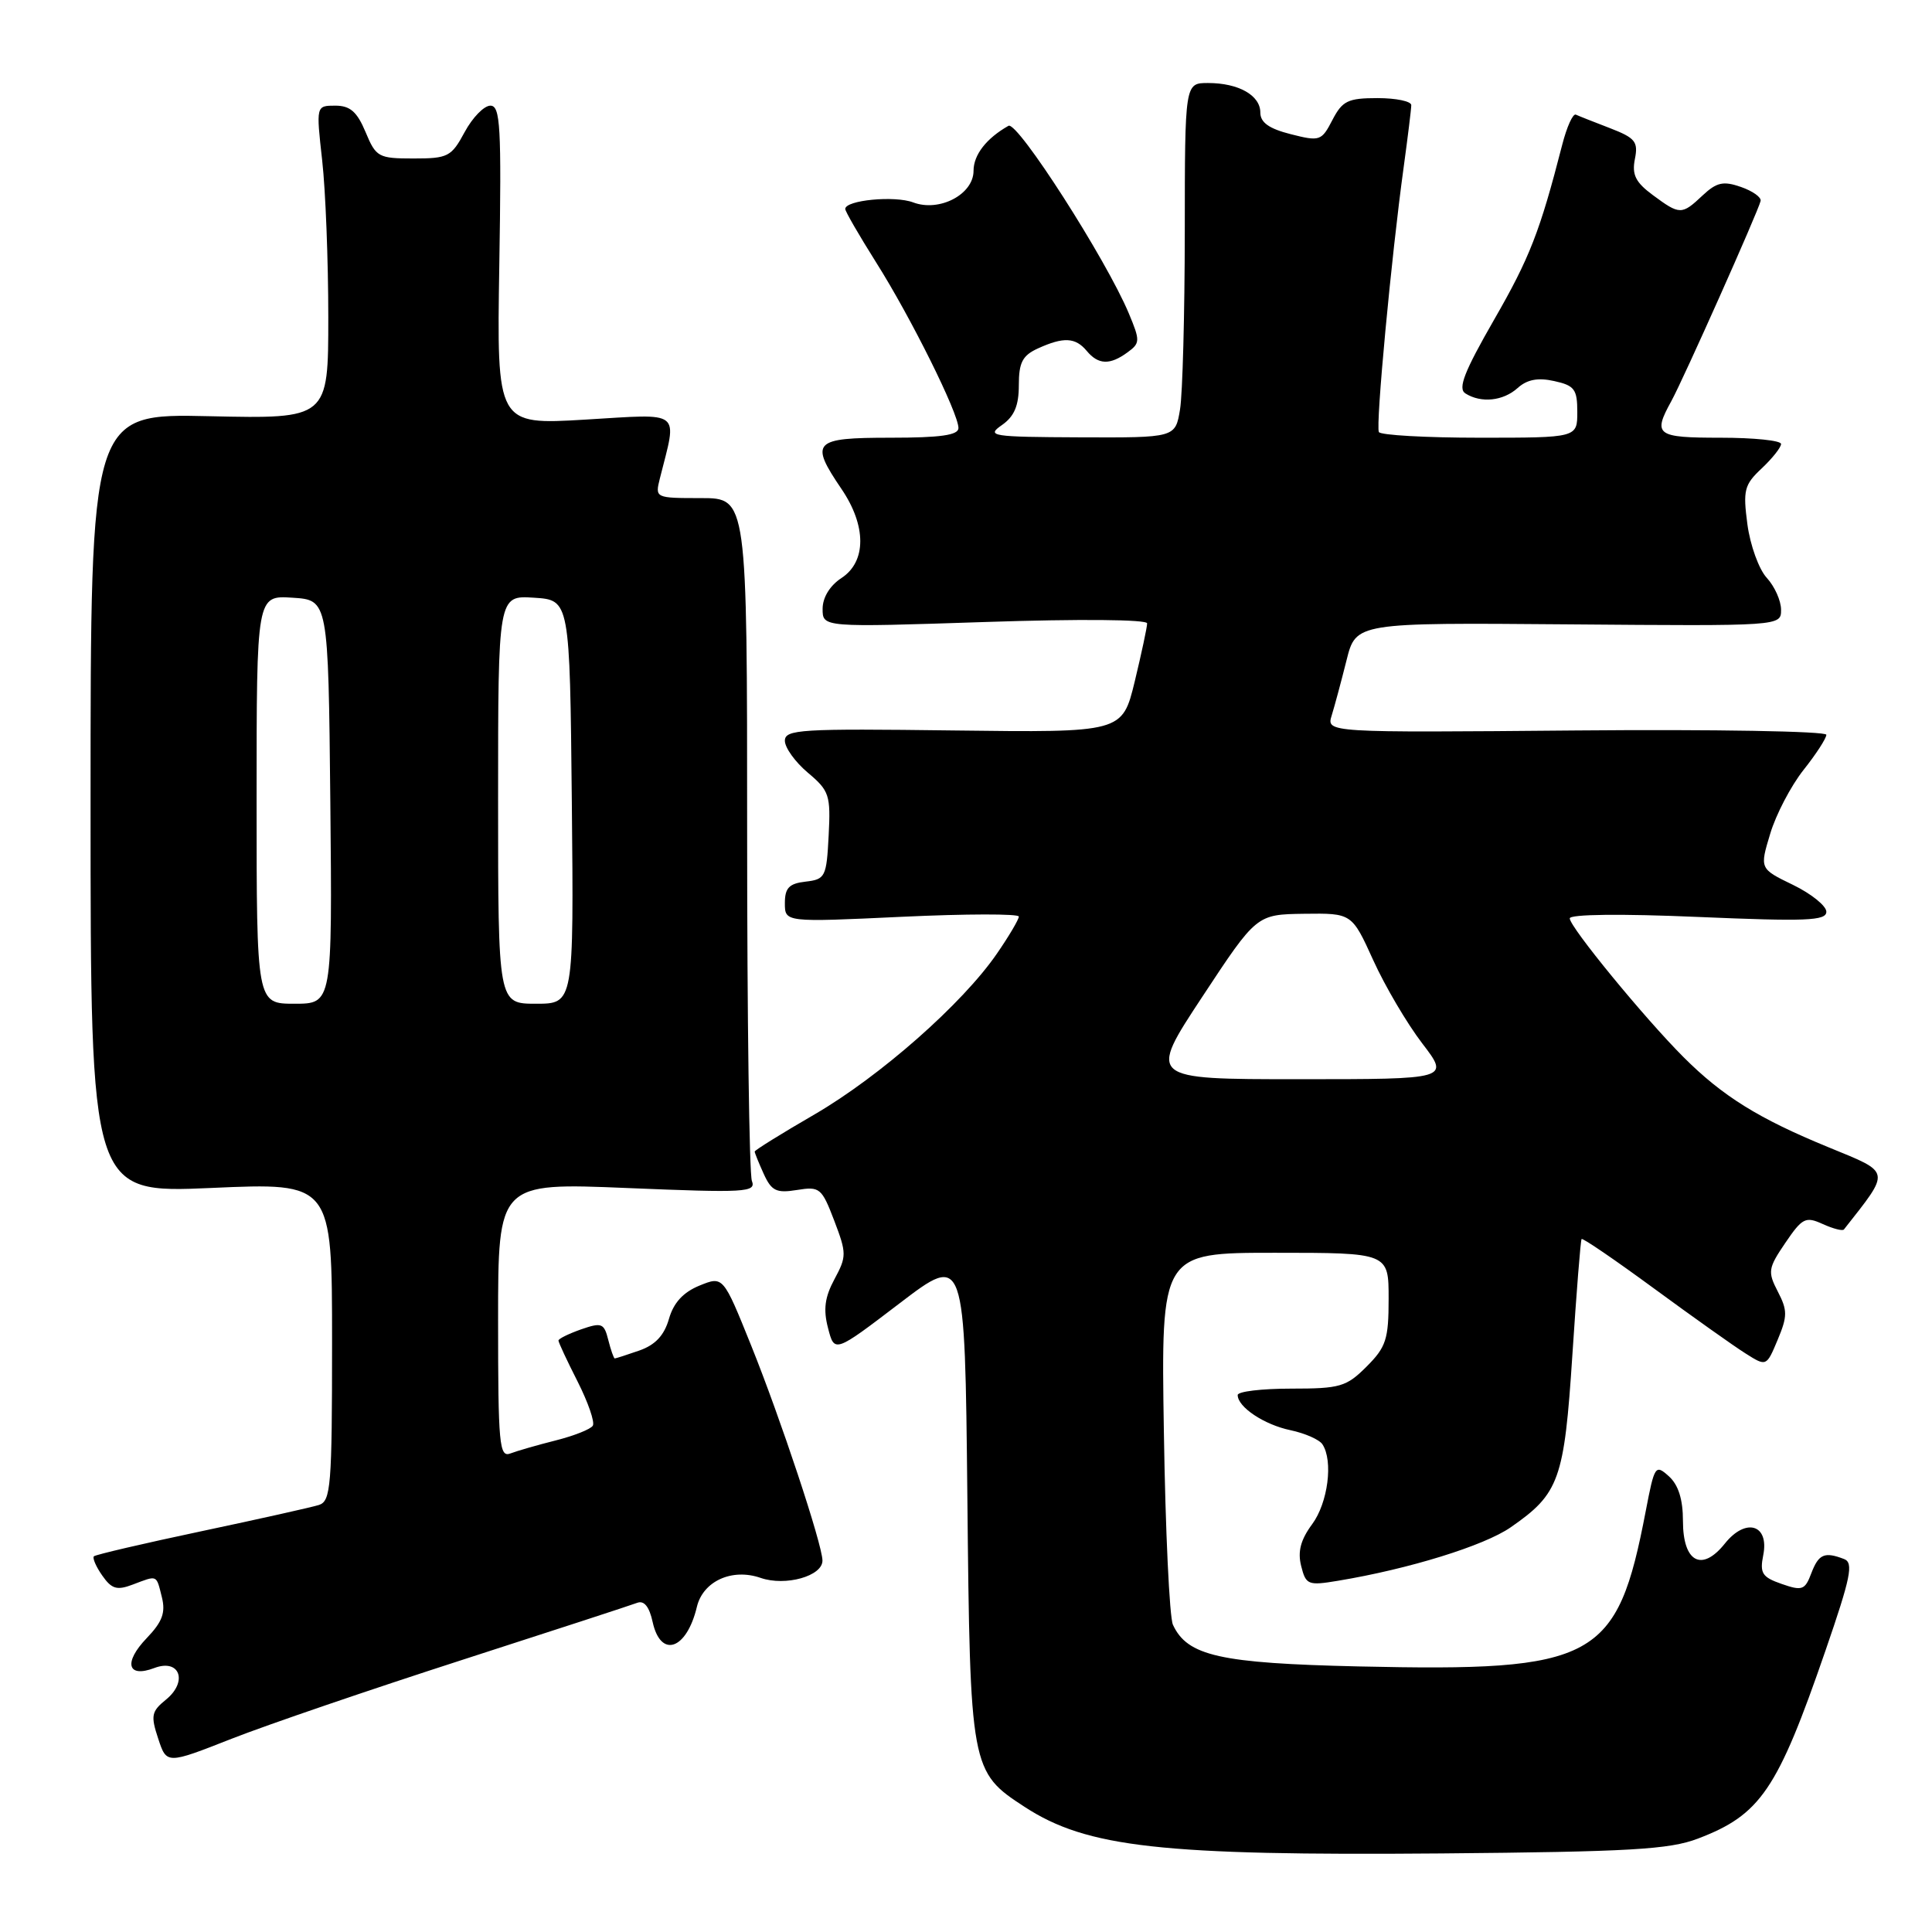 <?xml version="1.0" encoding="UTF-8" standalone="no"?>
<!DOCTYPE svg PUBLIC "-//W3C//DTD SVG 1.1//EN" "http://www.w3.org/Graphics/SVG/1.1/DTD/svg11.dtd" >
<svg xmlns="http://www.w3.org/2000/svg" xmlns:xlink="http://www.w3.org/1999/xlink" version="1.1" viewBox="0 0 256 256">
 <g >
 <path fill="currentColor"
d=" M 224.97 243.63 C 233.28 240.47 235.52 237.18 241.88 218.73 C 245.24 208.99 245.63 207.07 244.35 206.58 C 241.75 205.58 240.98 205.92 240.01 208.46 C 239.17 210.69 238.80 210.83 236.08 209.88 C 233.49 208.98 233.16 208.46 233.64 206.06 C 234.45 202.00 231.33 201.06 228.56 204.52 C 225.51 208.35 223.00 207.01 223.00 201.55 C 223.00 198.68 222.40 196.76 221.14 195.62 C 219.34 194.00 219.23 194.18 218.07 200.22 C 214.27 220.03 211.52 221.52 180.00 220.81 C 161.64 220.39 157.33 219.42 155.42 215.29 C 154.96 214.30 154.42 202.81 154.22 189.75 C 153.84 166.00 153.84 166.00 168.92 166.00 C 184.00 166.00 184.00 166.00 184.00 172.08 C 184.00 177.46 183.67 178.49 181.08 181.08 C 178.40 183.76 177.57 184.00 171.08 184.00 C 167.18 184.00 164.00 184.38 164.00 184.85 C 164.00 186.44 167.50 188.78 171.00 189.51 C 172.93 189.92 174.83 190.76 175.23 191.38 C 176.68 193.58 175.96 199.13 173.87 201.96 C 172.34 204.03 171.93 205.59 172.41 207.50 C 173.04 210.01 173.32 210.12 177.29 209.46 C 186.70 207.90 196.65 204.82 200.17 202.38 C 206.62 197.91 207.27 196.10 208.35 179.50 C 208.89 171.25 209.43 164.36 209.57 164.18 C 209.70 164.00 214.01 166.95 219.15 170.72 C 224.29 174.49 229.75 178.37 231.28 179.33 C 234.06 181.09 234.06 181.09 235.55 177.53 C 236.86 174.40 236.86 173.63 235.57 171.14 C 234.21 168.51 234.28 168.05 236.57 164.68 C 238.82 161.37 239.25 161.16 241.52 162.19 C 242.89 162.81 244.15 163.14 244.33 162.91 C 250.57 154.97 250.66 155.46 242.29 152.02 C 233.02 148.22 228.25 145.25 223.08 140.08 C 217.90 134.90 208.00 122.83 208.00 121.69 C 208.00 121.14 214.79 121.06 225.00 121.50 C 239.34 122.11 242.00 122.01 242.00 120.81 C 242.00 120.04 240.01 118.43 237.58 117.25 C 233.16 115.11 233.16 115.11 234.56 110.48 C 235.32 107.93 237.31 104.13 238.97 102.03 C 240.64 99.93 242.00 97.83 242.00 97.36 C 242.00 96.89 227.09 96.63 208.87 96.79 C 175.75 97.08 175.75 97.08 176.46 94.79 C 176.85 93.53 177.73 90.25 178.42 87.50 C 179.67 82.50 179.67 82.50 207.83 82.73 C 236.00 82.96 236.00 82.96 236.00 80.80 C 236.00 79.60 235.15 77.70 234.10 76.56 C 233.06 75.43 231.91 72.24 231.54 69.48 C 230.94 64.95 231.12 64.23 233.44 62.06 C 234.85 60.73 236.00 59.28 236.00 58.83 C 236.00 58.37 232.40 58.00 228.00 58.00 C 219.45 58.00 218.98 57.65 221.46 53.15 C 223.04 50.28 232.95 28.06 233.29 26.63 C 233.41 26.14 232.23 25.31 230.68 24.77 C 228.35 23.96 227.47 24.15 225.61 25.89 C 222.84 28.50 222.59 28.50 219.01 25.85 C 216.72 24.16 216.22 23.15 216.63 21.08 C 217.09 18.78 216.69 18.28 213.33 16.98 C 211.22 16.17 209.19 15.37 208.81 15.19 C 208.42 15.01 207.61 16.81 207.00 19.19 C 204.04 30.71 202.70 34.15 197.96 42.39 C 194.01 49.27 193.15 51.48 194.17 52.13 C 196.26 53.45 199.18 53.14 201.10 51.41 C 202.34 50.29 203.78 50.01 205.93 50.49 C 208.63 51.08 209.00 51.58 209.00 54.58 C 209.00 58.00 209.00 58.00 196.06 58.00 C 188.94 58.00 182.93 57.66 182.71 57.25 C 182.26 56.43 184.37 33.91 185.99 22.18 C 186.54 18.15 187.00 14.44 187.00 13.93 C 187.00 13.42 184.99 13.00 182.53 13.00 C 178.60 13.00 177.87 13.36 176.55 15.90 C 175.11 18.68 174.89 18.76 171.03 17.78 C 168.15 17.05 167.00 16.23 167.00 14.91 C 167.00 12.63 164.11 11.00 160.07 11.00 C 157.00 11.00 157.00 11.00 156.99 30.75 C 156.98 41.61 156.70 52.19 156.36 54.25 C 155.74 58.00 155.74 58.00 143.12 57.95 C 131.36 57.90 130.65 57.79 132.75 56.33 C 134.40 55.18 135.00 53.76 135.00 51.04 C 135.00 48.03 135.48 47.10 137.55 46.16 C 140.94 44.62 142.50 44.70 144.00 46.50 C 145.53 48.34 147.07 48.40 149.40 46.69 C 151.08 45.47 151.09 45.15 149.58 41.54 C 146.59 34.38 134.81 16.00 133.63 16.67 C 130.71 18.32 129.00 20.51 129.00 22.63 C 129.00 25.76 124.47 28.13 121.00 26.82 C 118.54 25.89 112.00 26.52 112.00 27.69 C 112.00 28.02 113.85 31.21 116.11 34.80 C 120.69 42.05 127.00 54.75 127.00 56.72 C 127.00 57.66 124.64 58.00 118.00 58.00 C 107.75 58.00 107.25 58.52 111.50 64.79 C 114.82 69.67 114.82 74.42 111.50 76.59 C 109.96 77.60 109.00 79.17 109.00 80.68 C 109.00 83.13 109.00 83.13 130.50 82.42 C 143.06 82.00 152.00 82.08 152.00 82.60 C 152.00 83.10 151.26 86.55 150.36 90.29 C 148.71 97.07 148.71 97.07 126.36 96.79 C 106.07 96.53 104.00 96.65 104.00 98.16 C 104.00 99.07 105.37 100.98 107.05 102.39 C 109.89 104.78 110.08 105.35 109.80 110.73 C 109.52 116.20 109.35 116.52 106.75 116.82 C 104.56 117.07 104.00 117.65 104.00 119.67 C 104.00 122.21 104.00 122.21 119.50 121.48 C 128.03 121.08 135.00 121.07 135.00 121.45 C 135.00 121.83 133.69 124.05 132.09 126.37 C 127.52 133.01 116.63 142.60 107.94 147.66 C 103.57 150.19 100.00 152.41 100.00 152.59 C 100.00 152.76 100.54 154.10 101.20 155.55 C 102.23 157.81 102.88 158.12 105.60 157.68 C 108.62 157.19 108.88 157.40 110.54 161.74 C 112.19 166.07 112.19 166.49 110.57 169.50 C 109.29 171.88 109.07 173.50 109.72 175.98 C 110.57 179.28 110.57 179.28 119.21 172.69 C 127.85 166.10 127.85 166.10 128.18 198.30 C 128.54 234.37 128.61 234.77 135.78 239.43 C 144.03 244.80 153.88 245.90 191.00 245.59 C 215.94 245.37 221.19 245.07 224.97 243.63 Z  M 61.20 219.96 C 73.23 216.08 83.69 212.67 84.44 212.38 C 85.35 212.04 86.04 212.90 86.48 214.93 C 87.55 219.78 90.98 218.61 92.34 212.92 C 93.15 209.51 97.00 207.76 100.79 209.08 C 104.08 210.22 109.01 208.84 108.98 206.77 C 108.95 204.61 103.44 187.99 99.53 178.28 C 95.82 169.07 95.82 169.07 92.68 170.35 C 90.53 171.23 89.25 172.62 88.64 174.76 C 88.01 176.95 86.83 178.21 84.72 178.95 C 83.06 179.53 81.59 180.00 81.46 180.00 C 81.33 180.00 80.94 178.90 80.60 177.55 C 80.04 175.32 79.73 175.20 76.99 176.15 C 75.35 176.73 74.00 177.39 74.00 177.63 C 74.00 177.87 75.14 180.32 76.54 183.07 C 77.93 185.82 78.84 188.45 78.55 188.91 C 78.27 189.38 76.06 190.25 73.65 190.86 C 71.23 191.47 68.52 192.25 67.63 192.59 C 66.16 193.15 66.00 191.42 66.00 174.96 C 66.00 156.71 66.00 156.71 83.13 157.42 C 98.81 158.07 100.21 157.99 99.63 156.48 C 99.28 155.58 99.00 134.85 99.00 110.42 C 99.00 66.00 99.00 66.00 92.89 66.00 C 86.80 66.00 86.79 65.99 87.44 63.38 C 89.75 54.19 90.56 54.83 77.55 55.60 C 65.82 56.30 65.82 56.30 66.16 35.15 C 66.46 16.73 66.30 14.00 64.98 14.00 C 64.14 14.00 62.61 15.57 61.57 17.50 C 59.81 20.77 59.36 21.00 54.79 21.00 C 50.14 21.00 49.82 20.82 48.44 17.50 C 47.31 14.80 46.39 14.00 44.43 14.00 C 41.88 14.00 41.88 14.00 42.69 21.25 C 43.14 25.24 43.50 34.58 43.50 42.00 C 43.50 55.50 43.50 55.50 27.75 55.15 C 12.00 54.79 12.00 54.79 12.00 106.45 C 12.00 158.11 12.00 158.11 28.00 157.41 C 44.00 156.70 44.00 156.70 44.00 177.78 C 44.00 196.98 43.84 198.91 42.25 199.42 C 41.29 199.72 34.28 201.29 26.67 202.90 C 19.07 204.51 12.66 206.00 12.44 206.22 C 12.23 206.44 12.72 207.59 13.55 208.77 C 14.80 210.56 15.50 210.76 17.60 209.96 C 20.91 208.71 20.69 208.61 21.45 211.64 C 21.96 213.69 21.51 214.90 19.44 217.06 C 16.34 220.29 16.87 222.38 20.45 221.02 C 23.82 219.74 24.94 222.82 21.98 225.22 C 20.07 226.77 19.95 227.33 20.96 230.37 C 22.08 233.78 22.08 233.78 30.70 230.39 C 35.44 228.53 49.17 223.84 61.20 219.96 Z  M 159.31 132.08 C 166.50 121.17 166.50 121.17 172.81 121.08 C 179.13 121.00 179.13 121.00 181.97 127.25 C 183.53 130.69 186.45 135.64 188.45 138.25 C 192.09 143.00 192.09 143.00 172.10 143.00 C 152.11 143.00 152.11 143.00 159.31 132.08 Z  M 34.00 105.95 C 34.00 78.89 34.00 78.89 38.75 79.20 C 43.50 79.50 43.50 79.50 43.77 106.25 C 44.03 133.00 44.03 133.00 39.02 133.00 C 34.00 133.00 34.00 133.00 34.00 105.95 Z  M 66.00 105.95 C 66.00 78.89 66.00 78.89 70.75 79.20 C 75.50 79.50 75.50 79.50 75.77 106.25 C 76.03 133.00 76.03 133.00 71.02 133.00 C 66.00 133.00 66.00 133.00 66.00 105.95 Z "/>
</g>
</svg>